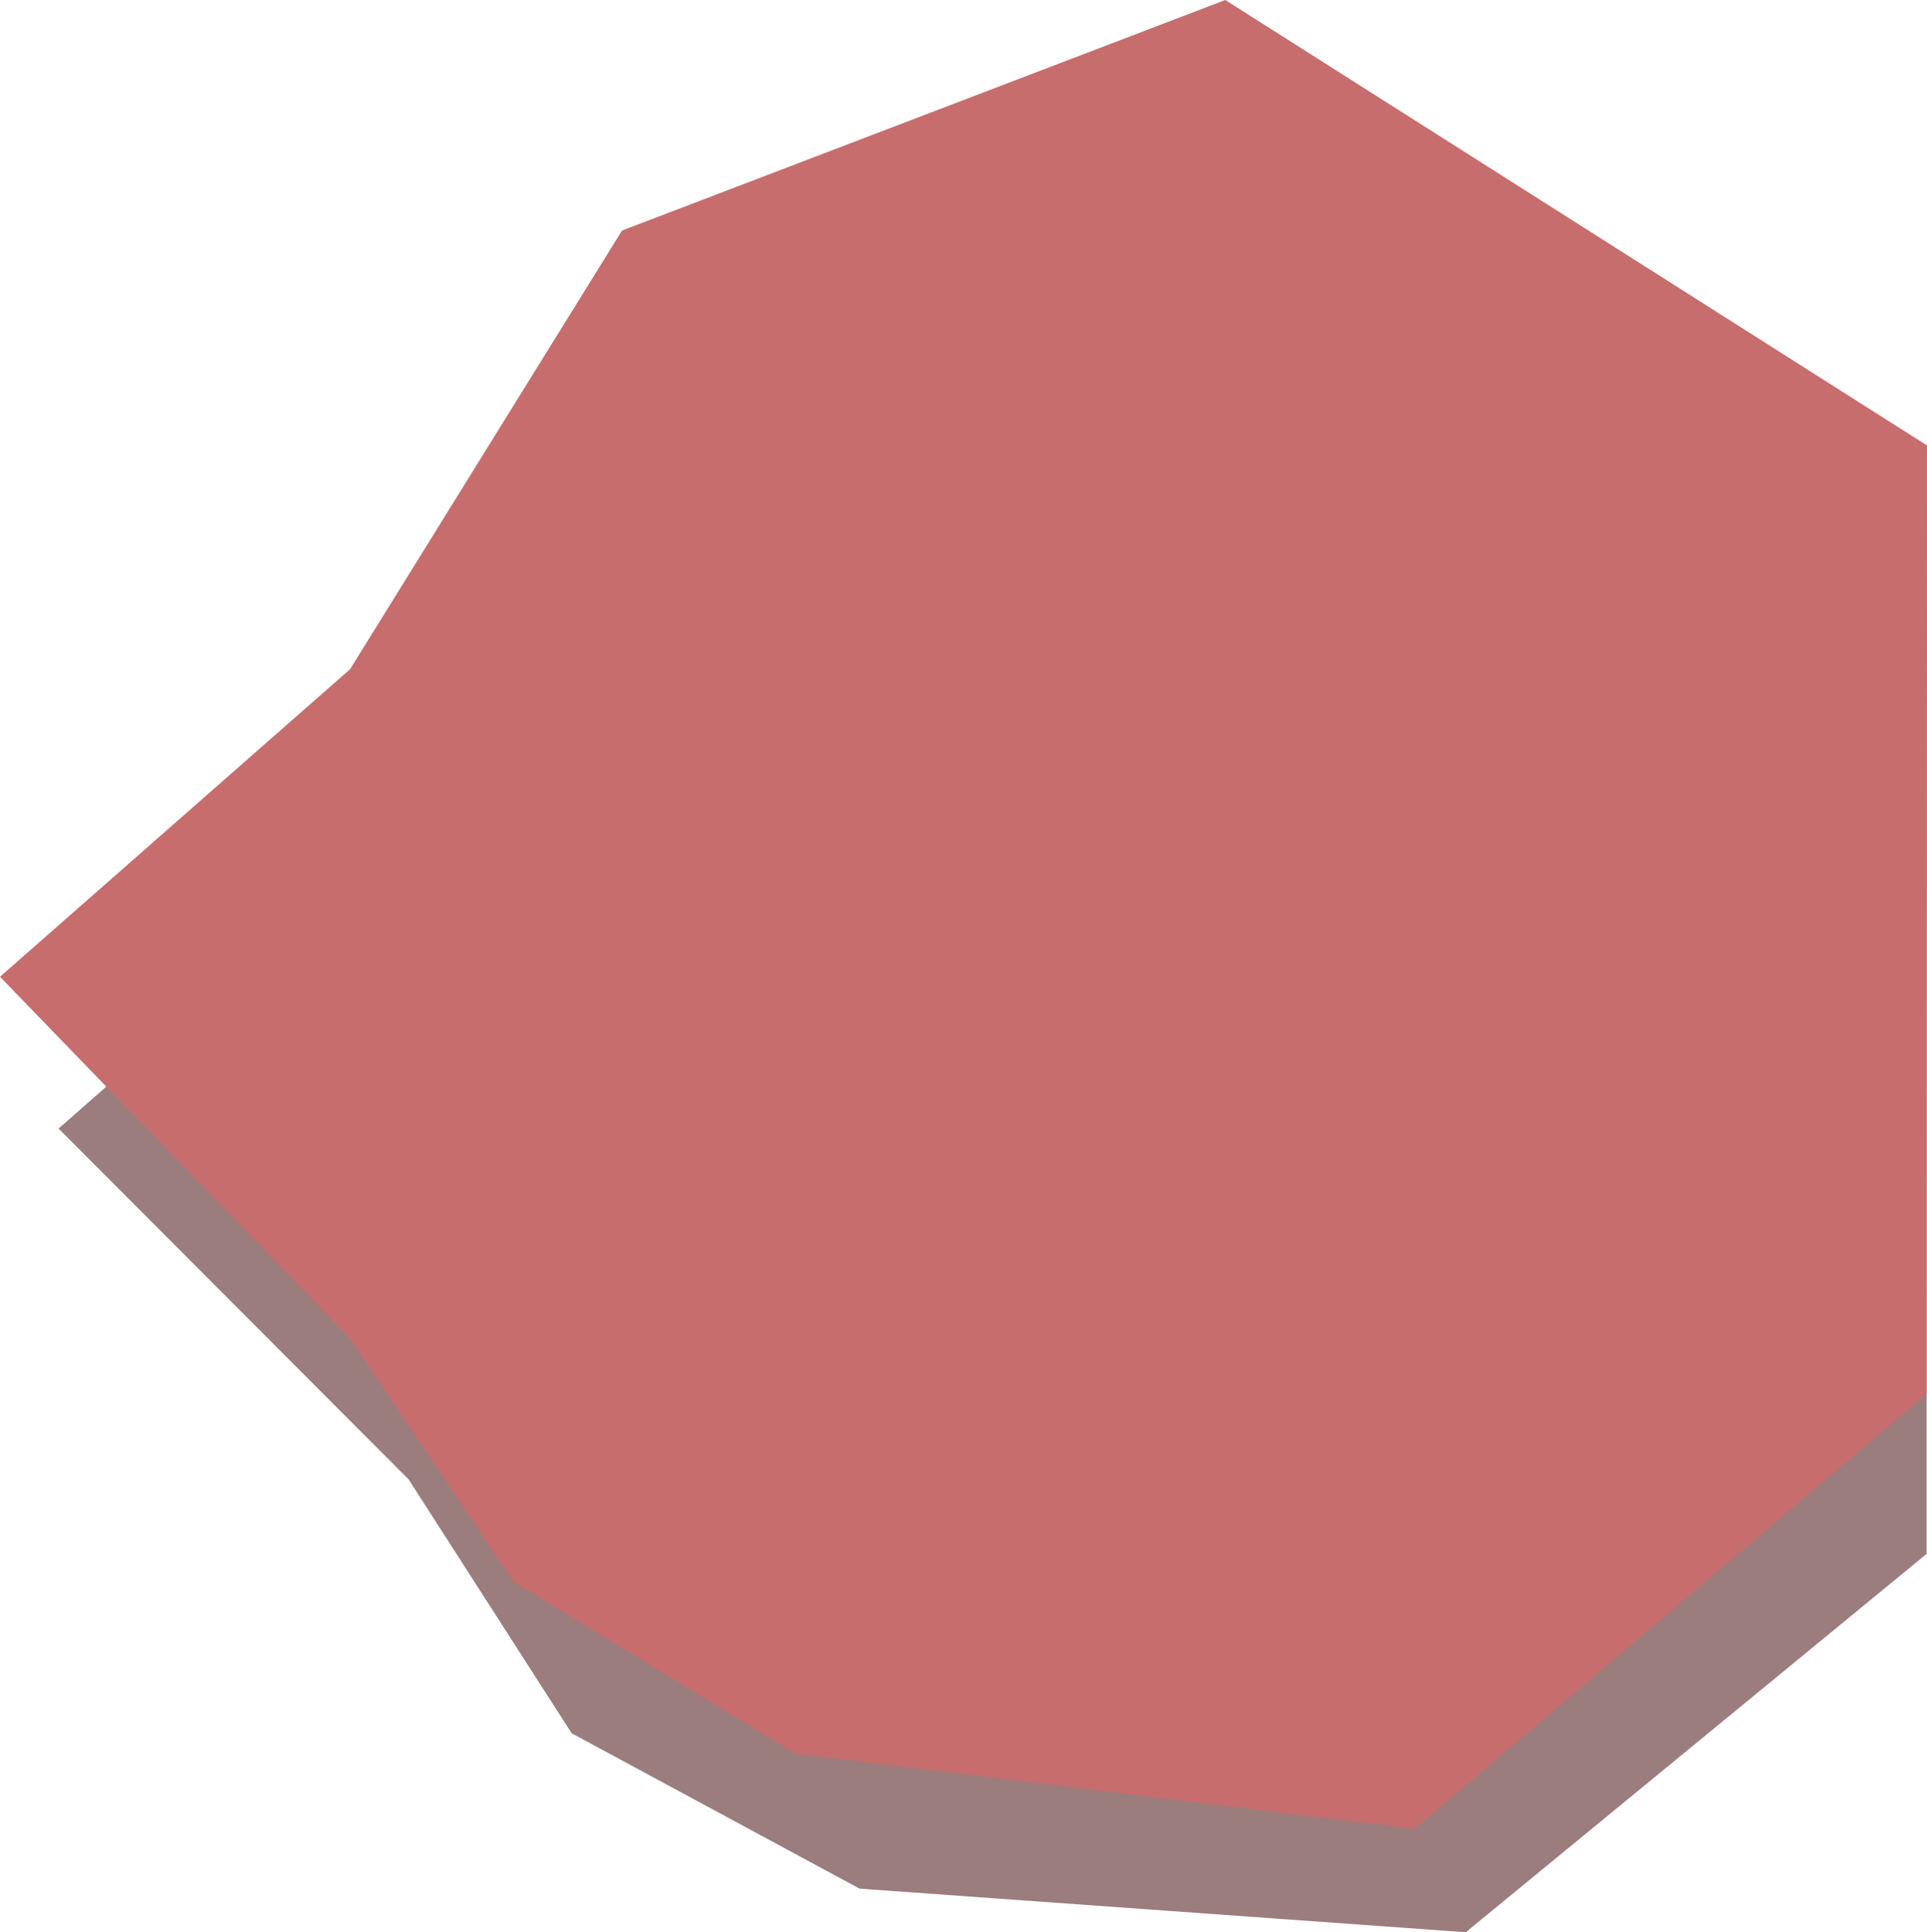 <svg id="Group_133" data-name="Group 133" xmlns="http://www.w3.org/2000/svg" width="888.35" height="890.949" viewBox="0 0 888.35 890.949">
  <g id="Group_134" data-name="Group 134">
    <path id="Path_103" data-name="Path 103" d="M2873.167,1329.657l-296.324-197.116L2298.728,1238.85l-125.343,202.239-161.4,141.832,161.4,161.793,75.146,117.041h0l132.733,71.638,279.449,20.1,212.455-174.465Z" transform="translate(-1984.983 -1062.541)" fill="#9b7d7d"/>
    <path id="Path_102" data-name="Path 102" d="M2873.221,1337.931l-323.49-205.39L2271.616,1238.85l-125.343,202.239-161.4,141.832,161.4,166.9,75.146,111.935h0l129.939,79.389,285.57,34.727,236.082-200.608Z" transform="translate(-1984.871 -1132.541)" fill="#c76d6d"/>
  </g>
</svg>
